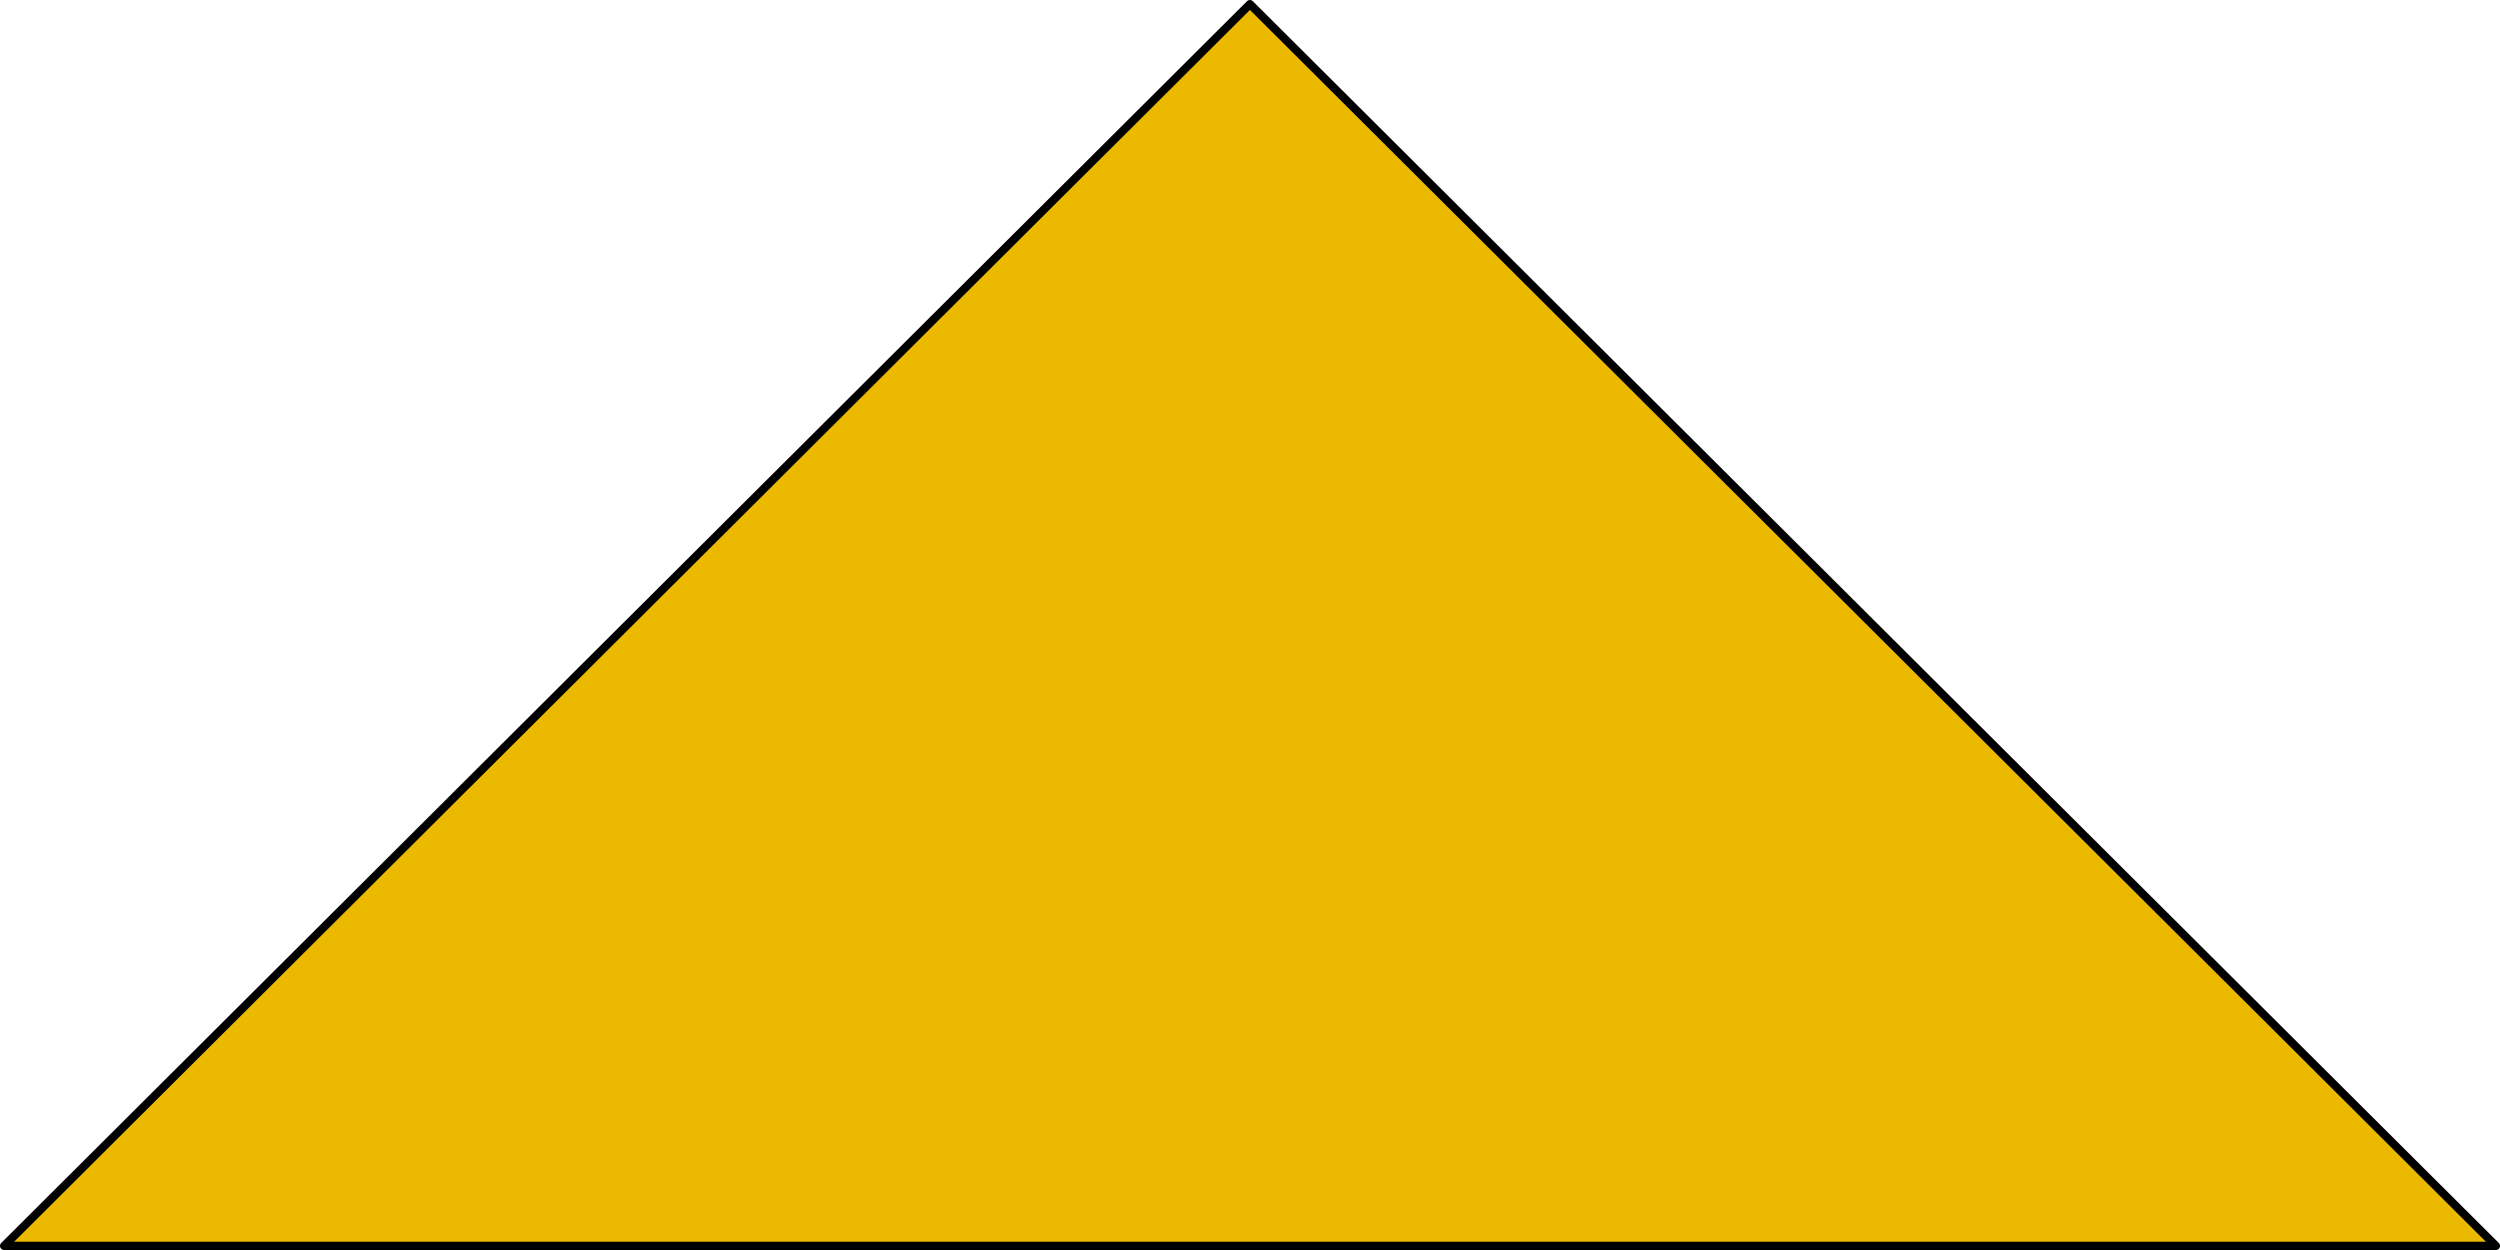 <!--Created with Inkscape (http://www.inkscape.org/)--><svg xmlns:dc="http://purl.org/dc/elements/1.1/" xmlns:cc="http://creativecommons.org/ns#" xmlns:rdf="http://www.w3.org/1999/02/22-rdf-syntax-ns#" xmlns="http://www.w3.org/2000/svg" xmlns:sodipodi="http://sodipodi.sourceforge.net/DTD/sodipodi-0.dtd" xmlns:inkscape="http://www.inkscape.org/namespaces/inkscape" width="304" height="152" viewBox="0 0 304 152" inkscape:version="0.91 r13725" sodipodi:docname="p1.svg"><sodipodi:namedview pagecolor="#ffffff" bordercolor="#666666" borderopacity="1.0" inkscape:pageopacity="0.0" inkscape:pageshadow="2" inkscape:zoom="3.959798" inkscape:cx="82.048661" inkscape:cy="63.106145" inkscape:document-units="px" inkscape:current-layer="layer1" showgrid="false" fit-margin-top="0" fit-margin-left="0" fit-margin-right="0" fit-margin-bottom="0" inkscape:window-width="3200" inkscape:window-height="1679" inkscape:window-x="0" inkscape:window-y="0" inkscape:window-maximized="1" units="px" borderlayer="true"/><path sodipodi:nodetypes="cccc" style="fill:#eab900;fill-opacity:1;fill-rule:evenodd;stroke:#000;stroke-width:1.002;stroke-linecap:round;stroke-linejoin:round;stroke-miterlimit:4;stroke-dasharray:none" d="m-770.783-74.437 151.49-150.998 151.509 150.998h-302.999z" inkscape:connector-curvature="0" transform="translate(771.284 225.936)" inkscape:label="Calque 1" inkscape:groupmode="layer"/></svg>